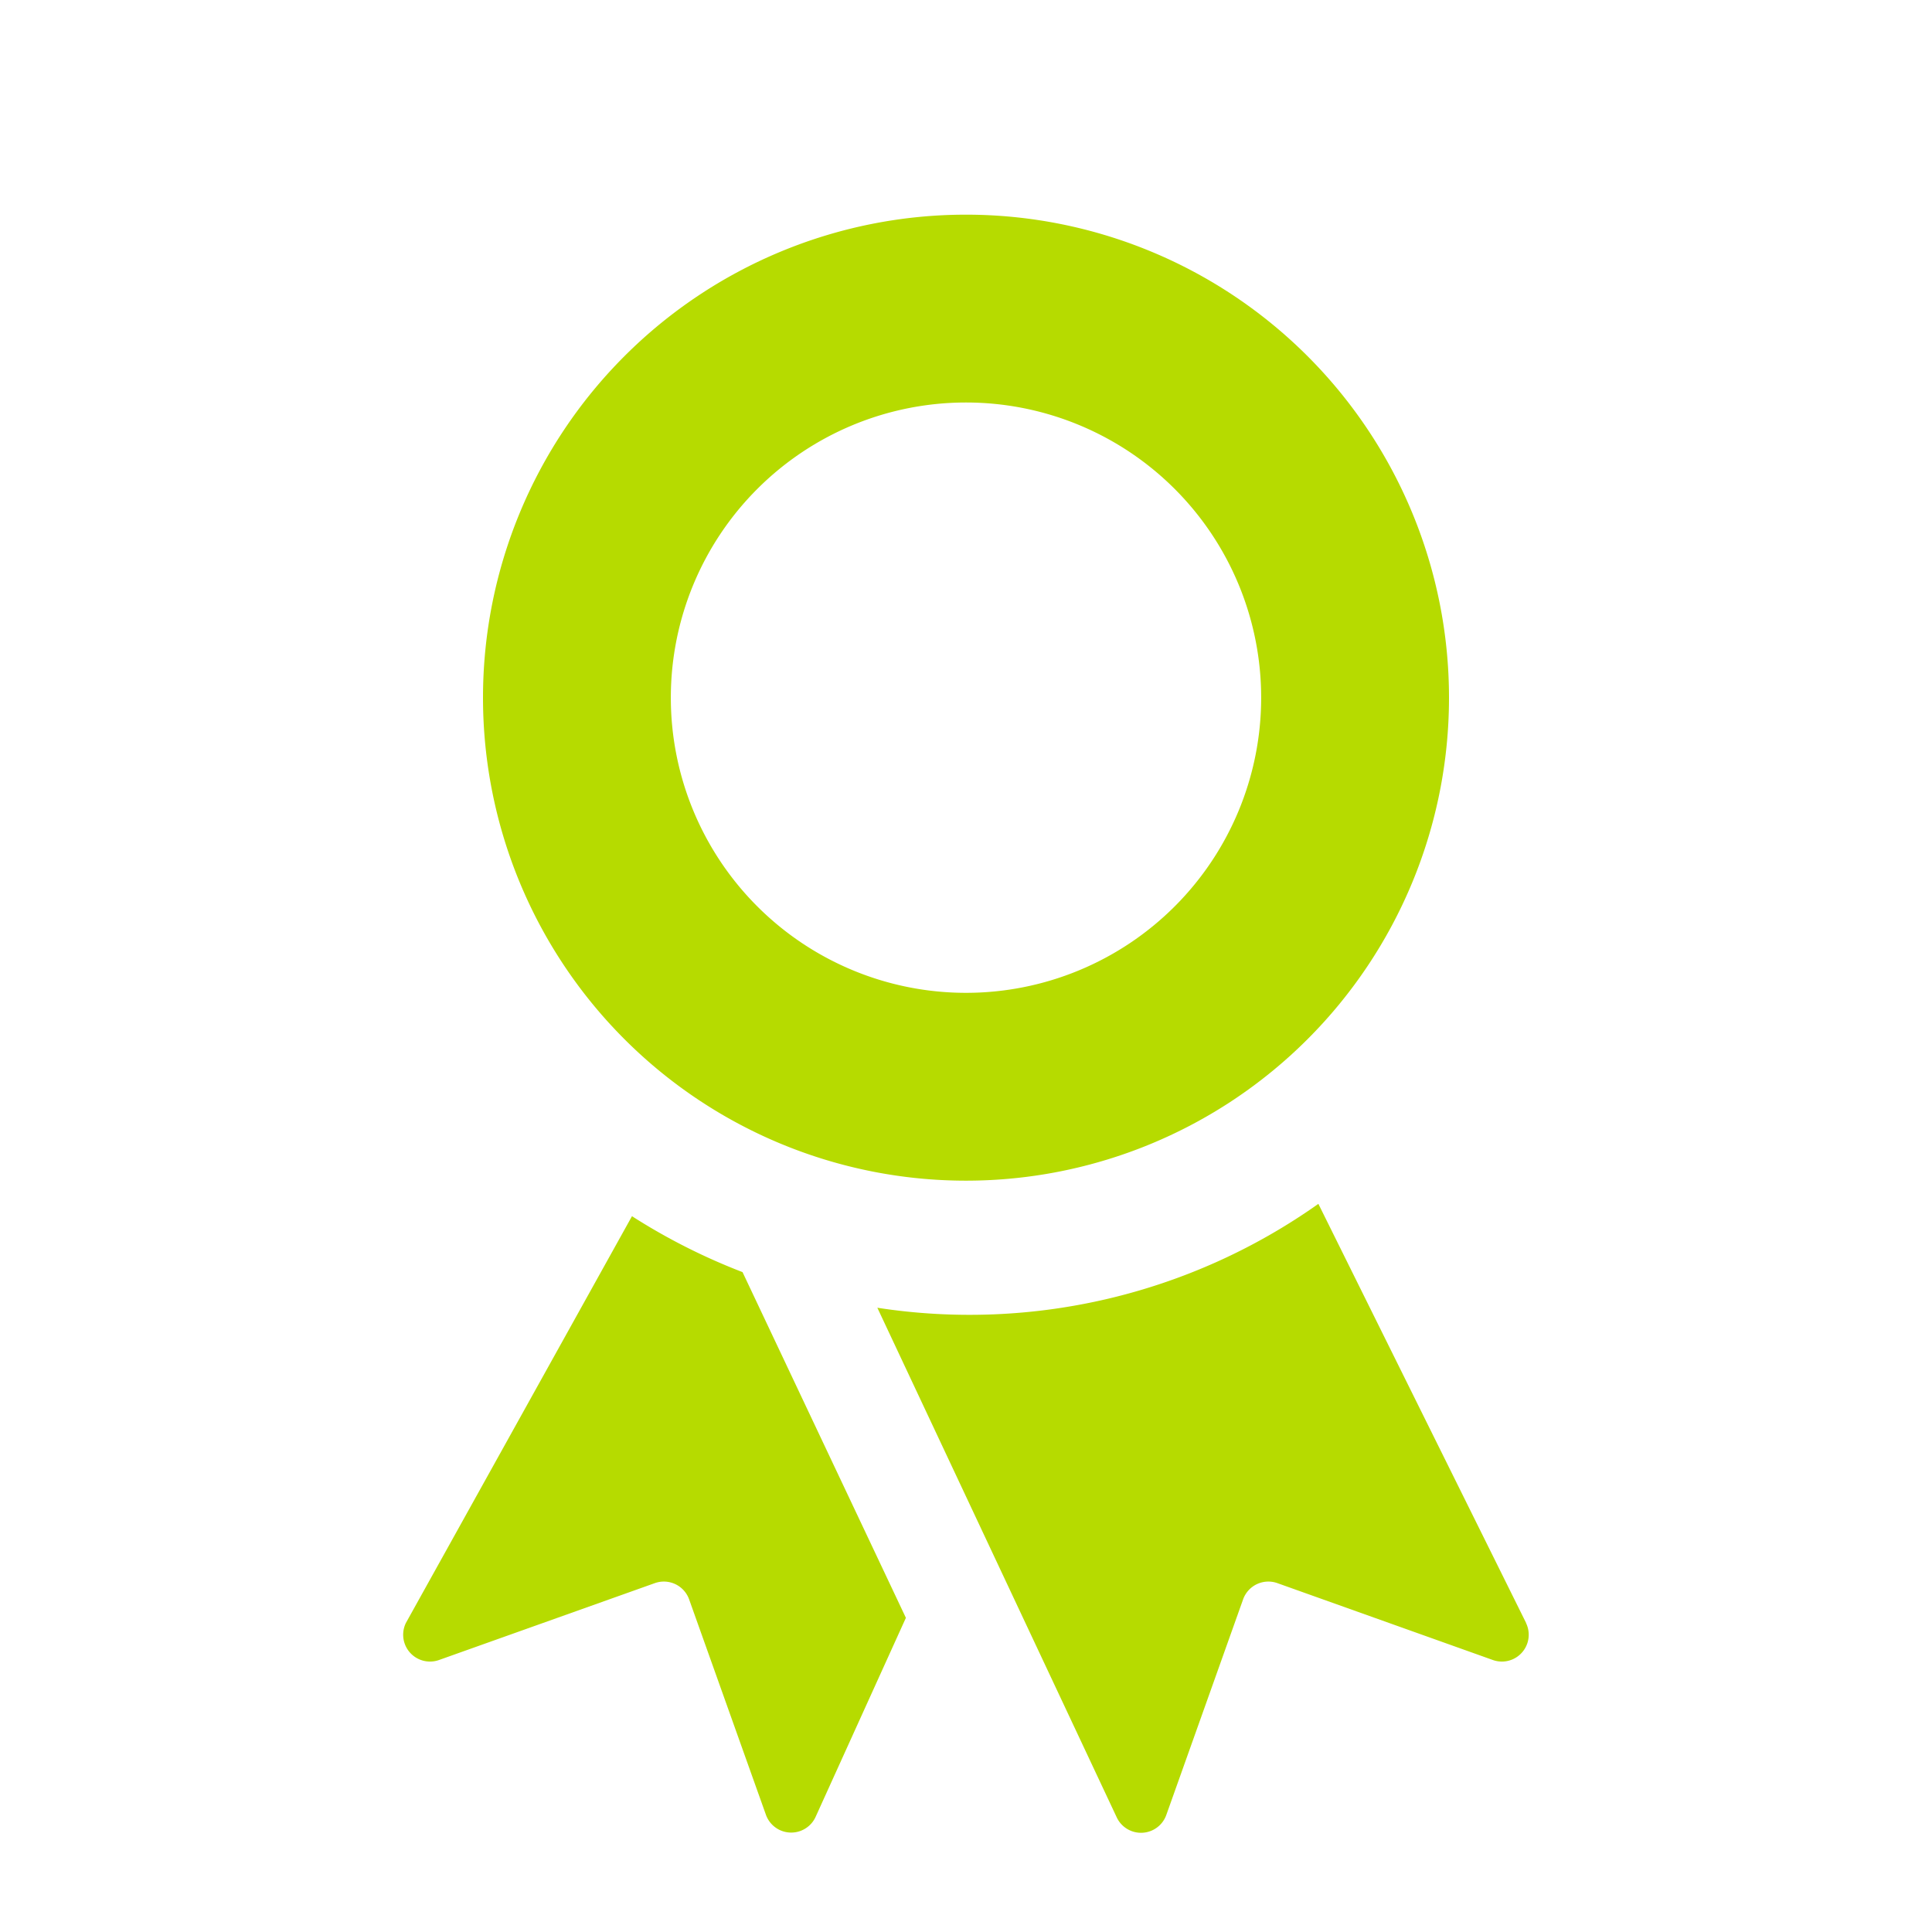 <svg xmlns="http://www.w3.org/2000/svg" height="13" viewBox="0 0 18 18" width="13">
    <defs>
      <style>
        .fill {
          fill: #b6db00;
        }
      </style>
    </defs>
    <title>S Ribbon 18 N</title>
    <rect id="Canvas" fill="#b6db00" opacity="0" width="18" height="18"/><path class="fill" d="M5.888,11.331,3.782,15.12a.25.25,0,0,0,.308.346L6.1,14.75a.25.25,0,0,1,.32.15l.716,2.008a.25.25,0,0,0,.463.019l.841-1.854L6.918,11.852A5.715,5.715,0,0,1,5.888,11.331Zm8.33,3.789-1.935-3.904a5.624,5.624,0,0,1-4.109.968l2.229,4.745a.25.25,0,0,0,.463-.019l.716-2.01a.25.25,0,0,1,.32-.15l2.007.716a.25.25,0,0,0,.308-.346Z"/>
    <path class="fill" d="M9,2a4.5,4.5,0,1,0,4.5,4.5A4.5,4.5,0,0,0,9,2ZM9,9.25A2.75,2.75,0,1,1,11.75,6.5,2.75,2.75,0,0,1,9,9.25Z"/>
  </svg>
